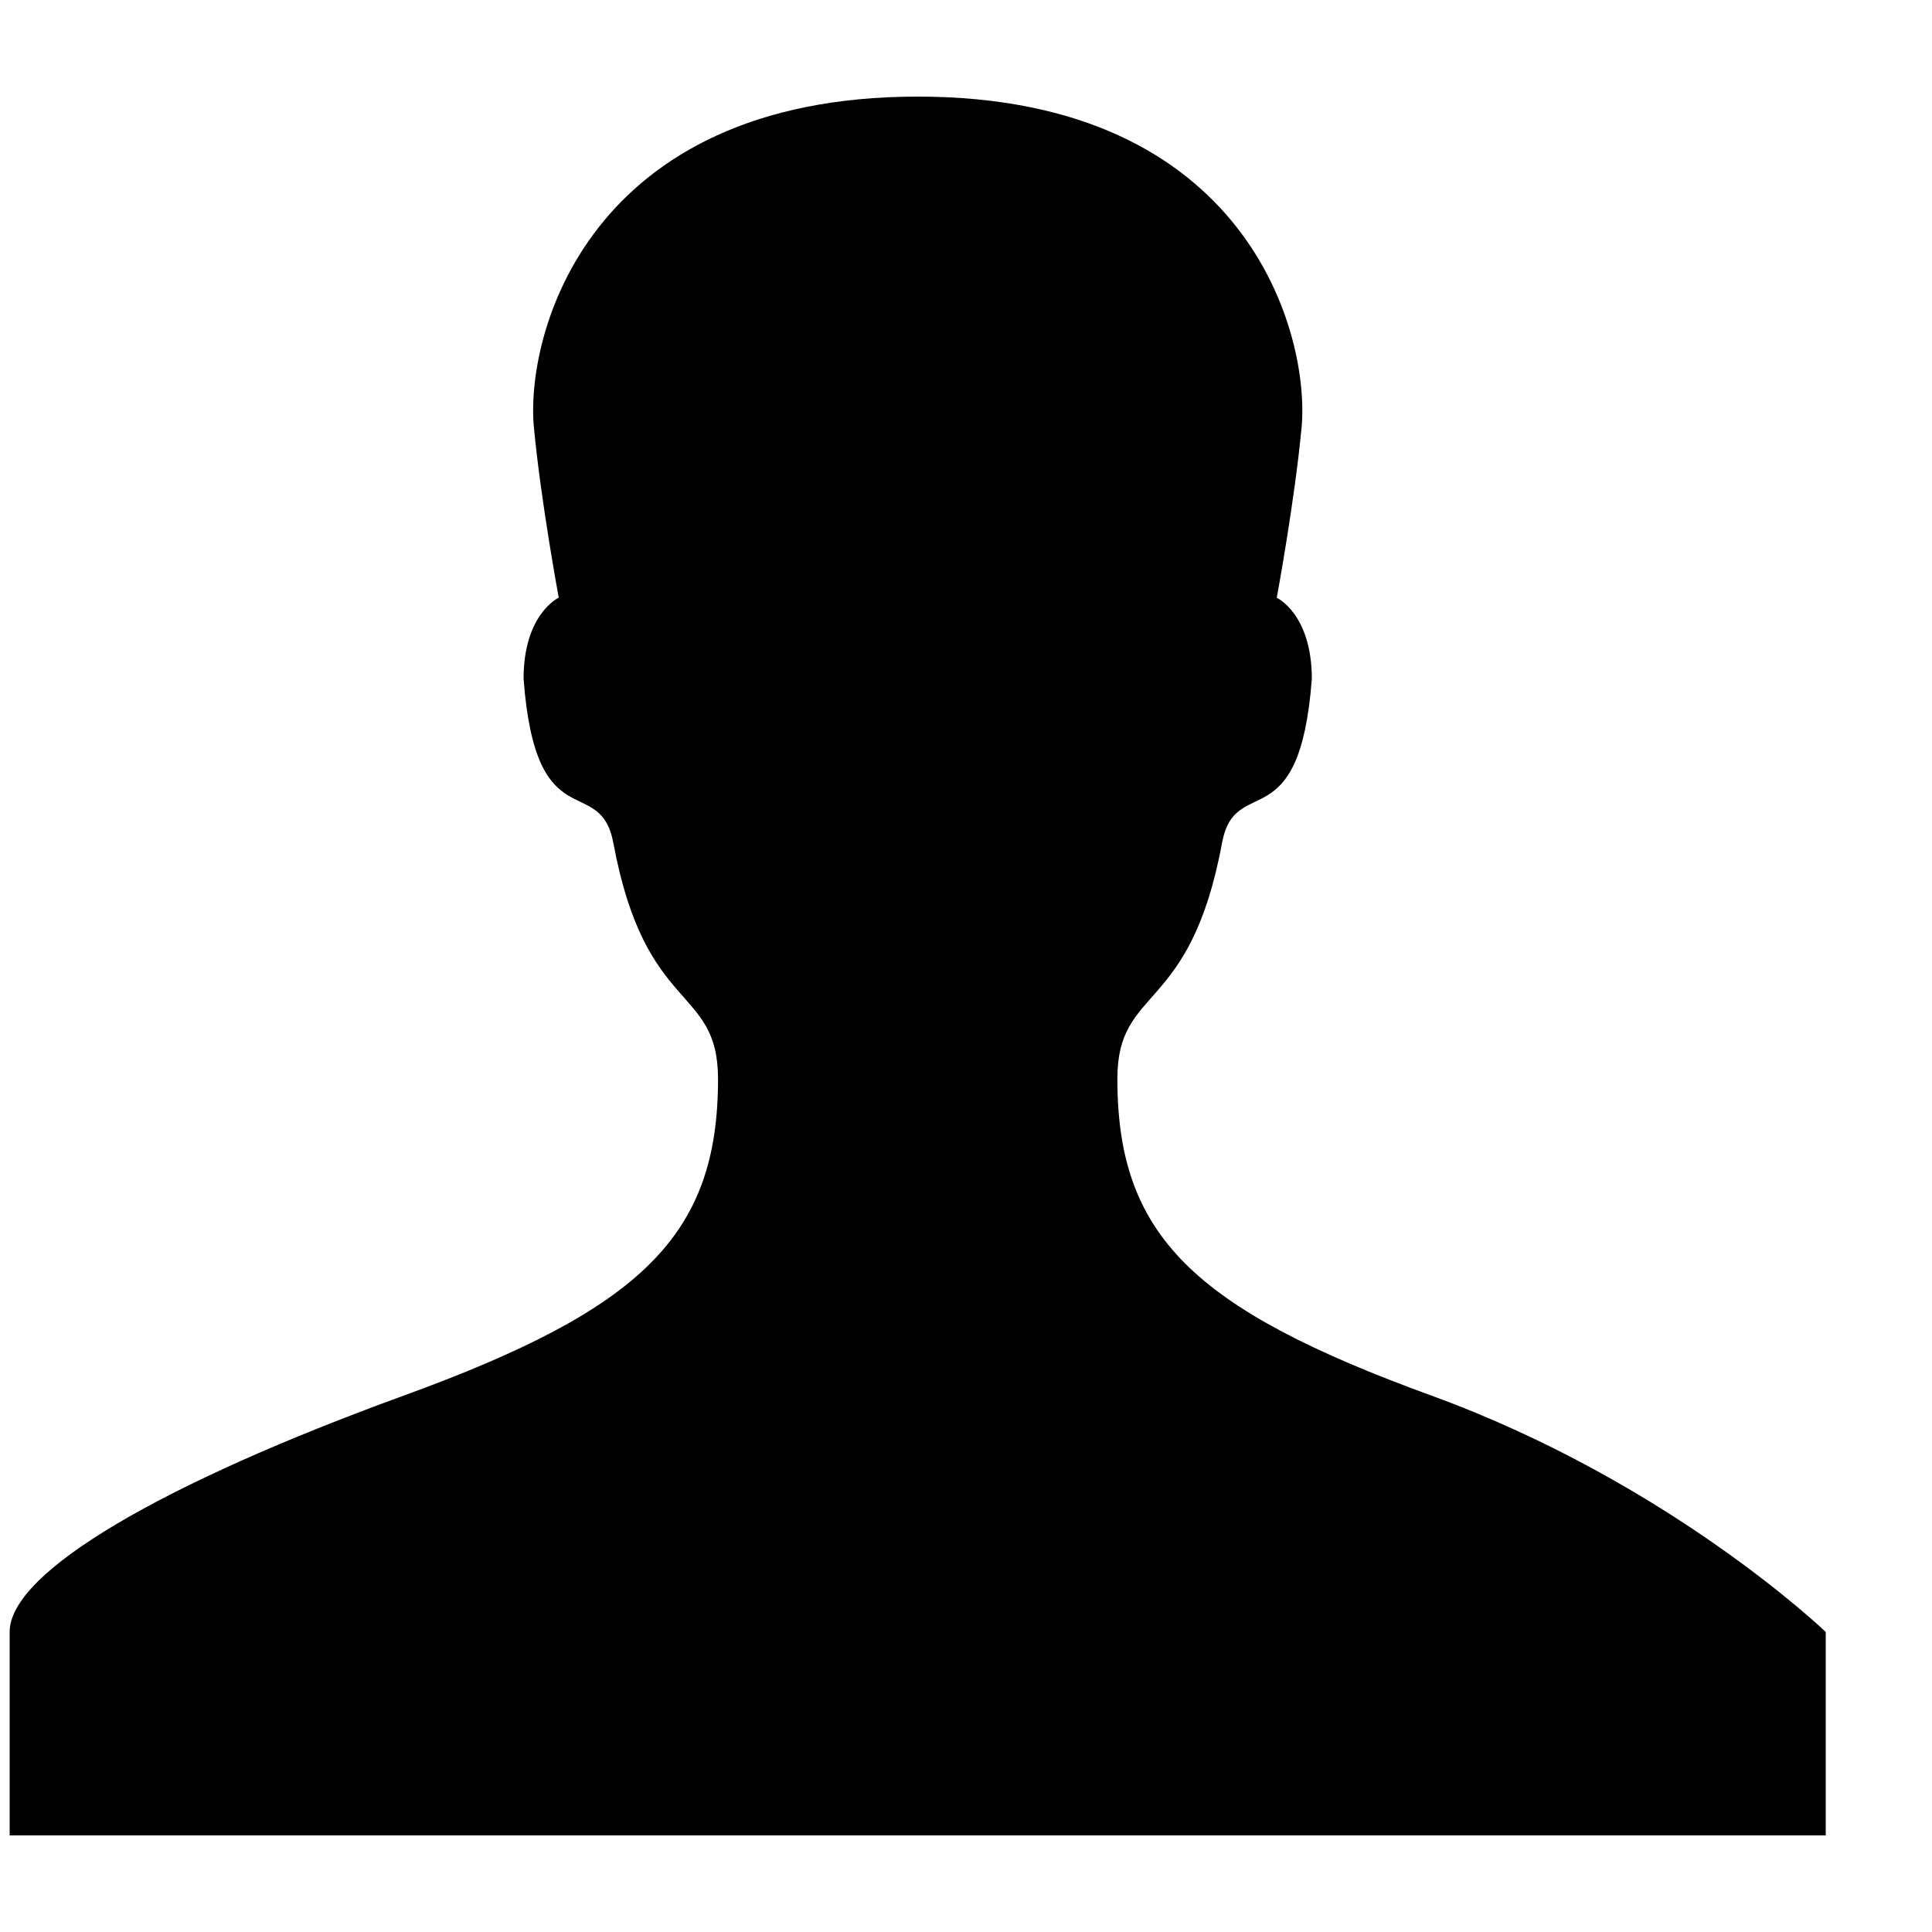 <svg xmlns="http://www.w3.org/2000/svg" width="20" height="20" viewBox="0 0 20 20"><path d="M14.82 14.448c-2.465-.898-3.253-1.656-3.253-3.28 0-.973.753-.655 1.083-2.44.137-.74.802-.01.93-1.7 0-.673-.363-.84-.363-.84s.185-.998.257-1.764C13.562 3.468 12.922 1 9.5 1 6.08 1 5.437 3.468 5.527 4.424c.072.766.257 1.763.257 1.763s-.364.167-.364.84c.127 1.69.792.962.93 1.702.33 1.783 1.083 1.465 1.083 2.44 0 1.622-.788 2.38-3.253 3.278-2.474.9-4.08 1.82-4.08 2.446V19h18.8v-2.106s-1.607-1.545-4.08-2.446z"/></svg>